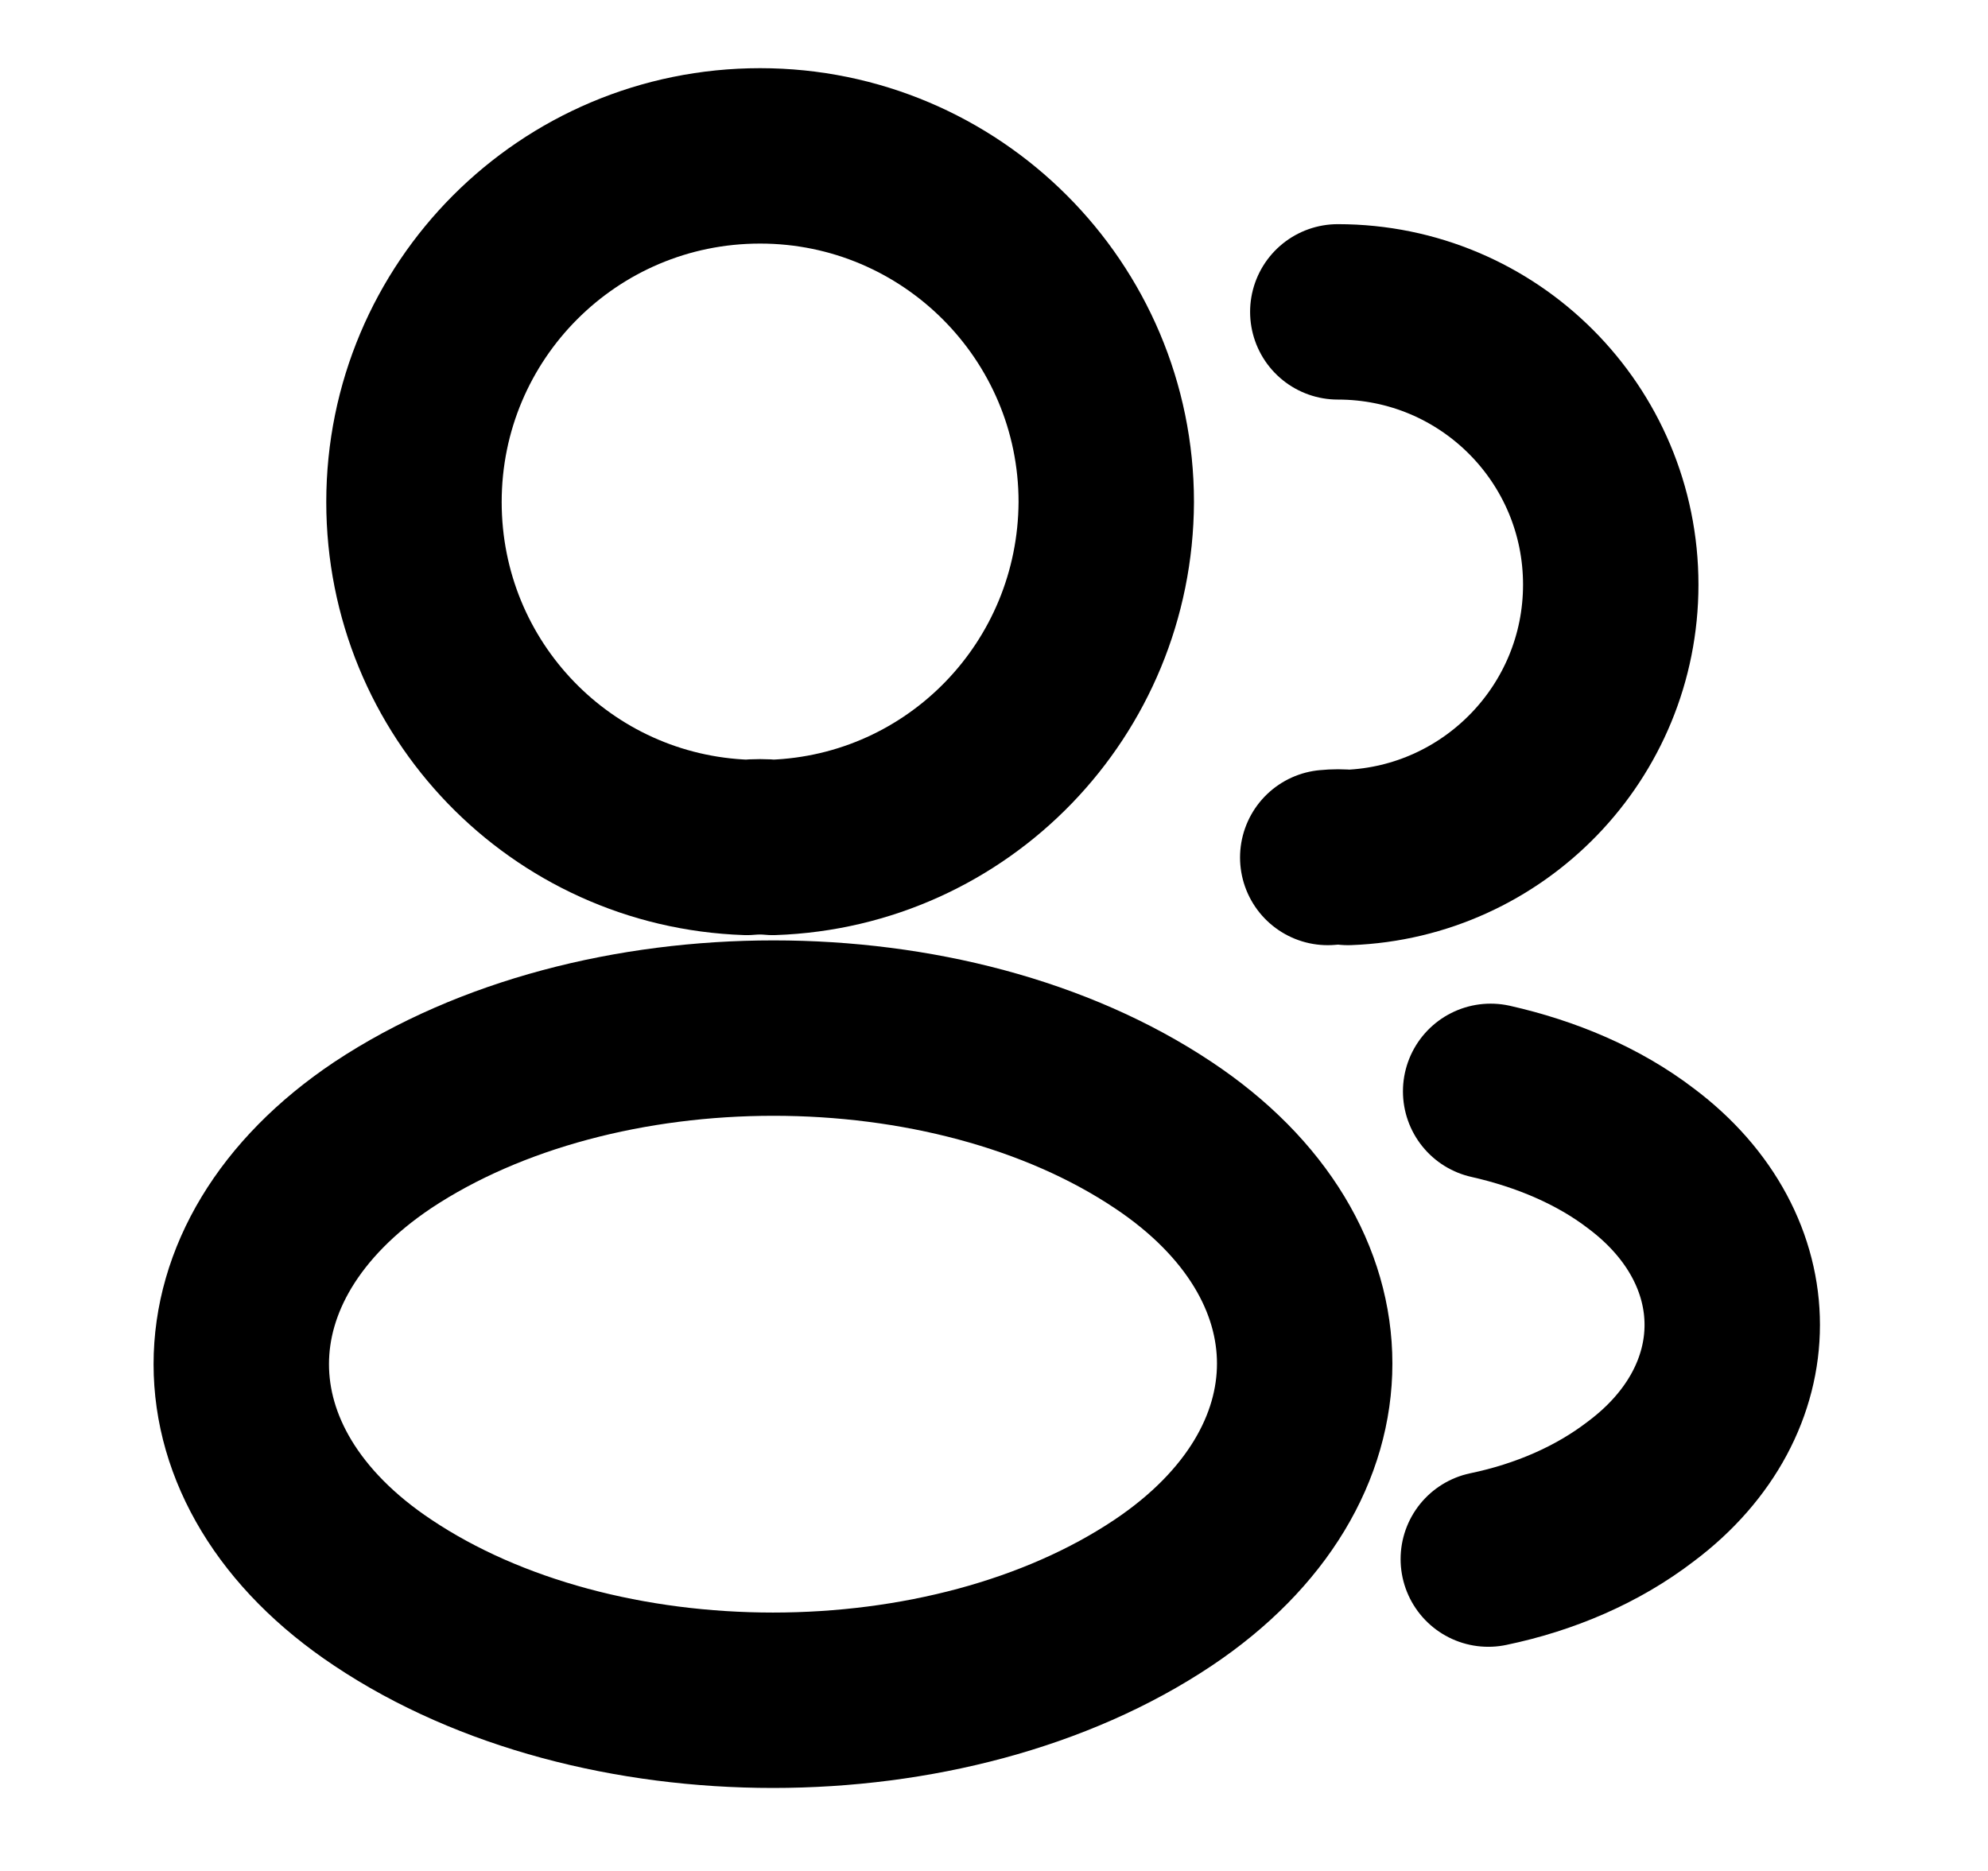 <svg width="17" height="16" viewBox="0 0 17 16" fill="none" xmlns="http://www.w3.org/2000/svg">
<g id="vuesax/linear/profile-2user">
<g id="profile-2user">
<path id="Vector" d="M6.607 7.247C6.54 7.24 6.46 7.24 6.387 7.247C4.8 7.193 3.54 5.893 3.54 4.293C3.54 2.66 4.86 1.333 6.5 1.333C8.133 1.333 9.46 2.66 9.46 4.293C9.453 5.893 8.193 7.193 6.607 7.247Z" stroke="current-color" stroke-width="1.5" stroke-linecap="round" stroke-linejoin="round"/>
<path id="Vector_2" d="M11.44 2.667C12.733 2.667 13.774 3.713 13.774 5C13.774 6.26 12.774 7.287 11.527 7.333C11.473 7.327 11.414 7.327 11.354 7.333" stroke="current-color" stroke-width="1.5" stroke-linecap="round" stroke-linejoin="round"/>
<path id="Vector_3" d="M3.273 9.707C1.66 10.787 1.66 12.547 3.273 13.62C5.107 14.847 8.113 14.847 9.947 13.62C11.56 12.54 11.56 10.78 9.947 9.707C8.12 8.487 5.113 8.487 3.273 9.707Z" stroke="current-color" stroke-width="1.5" stroke-linecap="round" stroke-linejoin="round"/>
<path id="Vector_4" d="M12.727 13.333C13.207 13.233 13.66 13.04 14.033 12.753C15.073 11.973 15.073 10.687 14.033 9.907C13.667 9.627 13.22 9.44 12.747 9.333" stroke="current-color" stroke-width="1.5" stroke-linecap="round" stroke-linejoin="round"/>
</g>
</g>
</svg>
